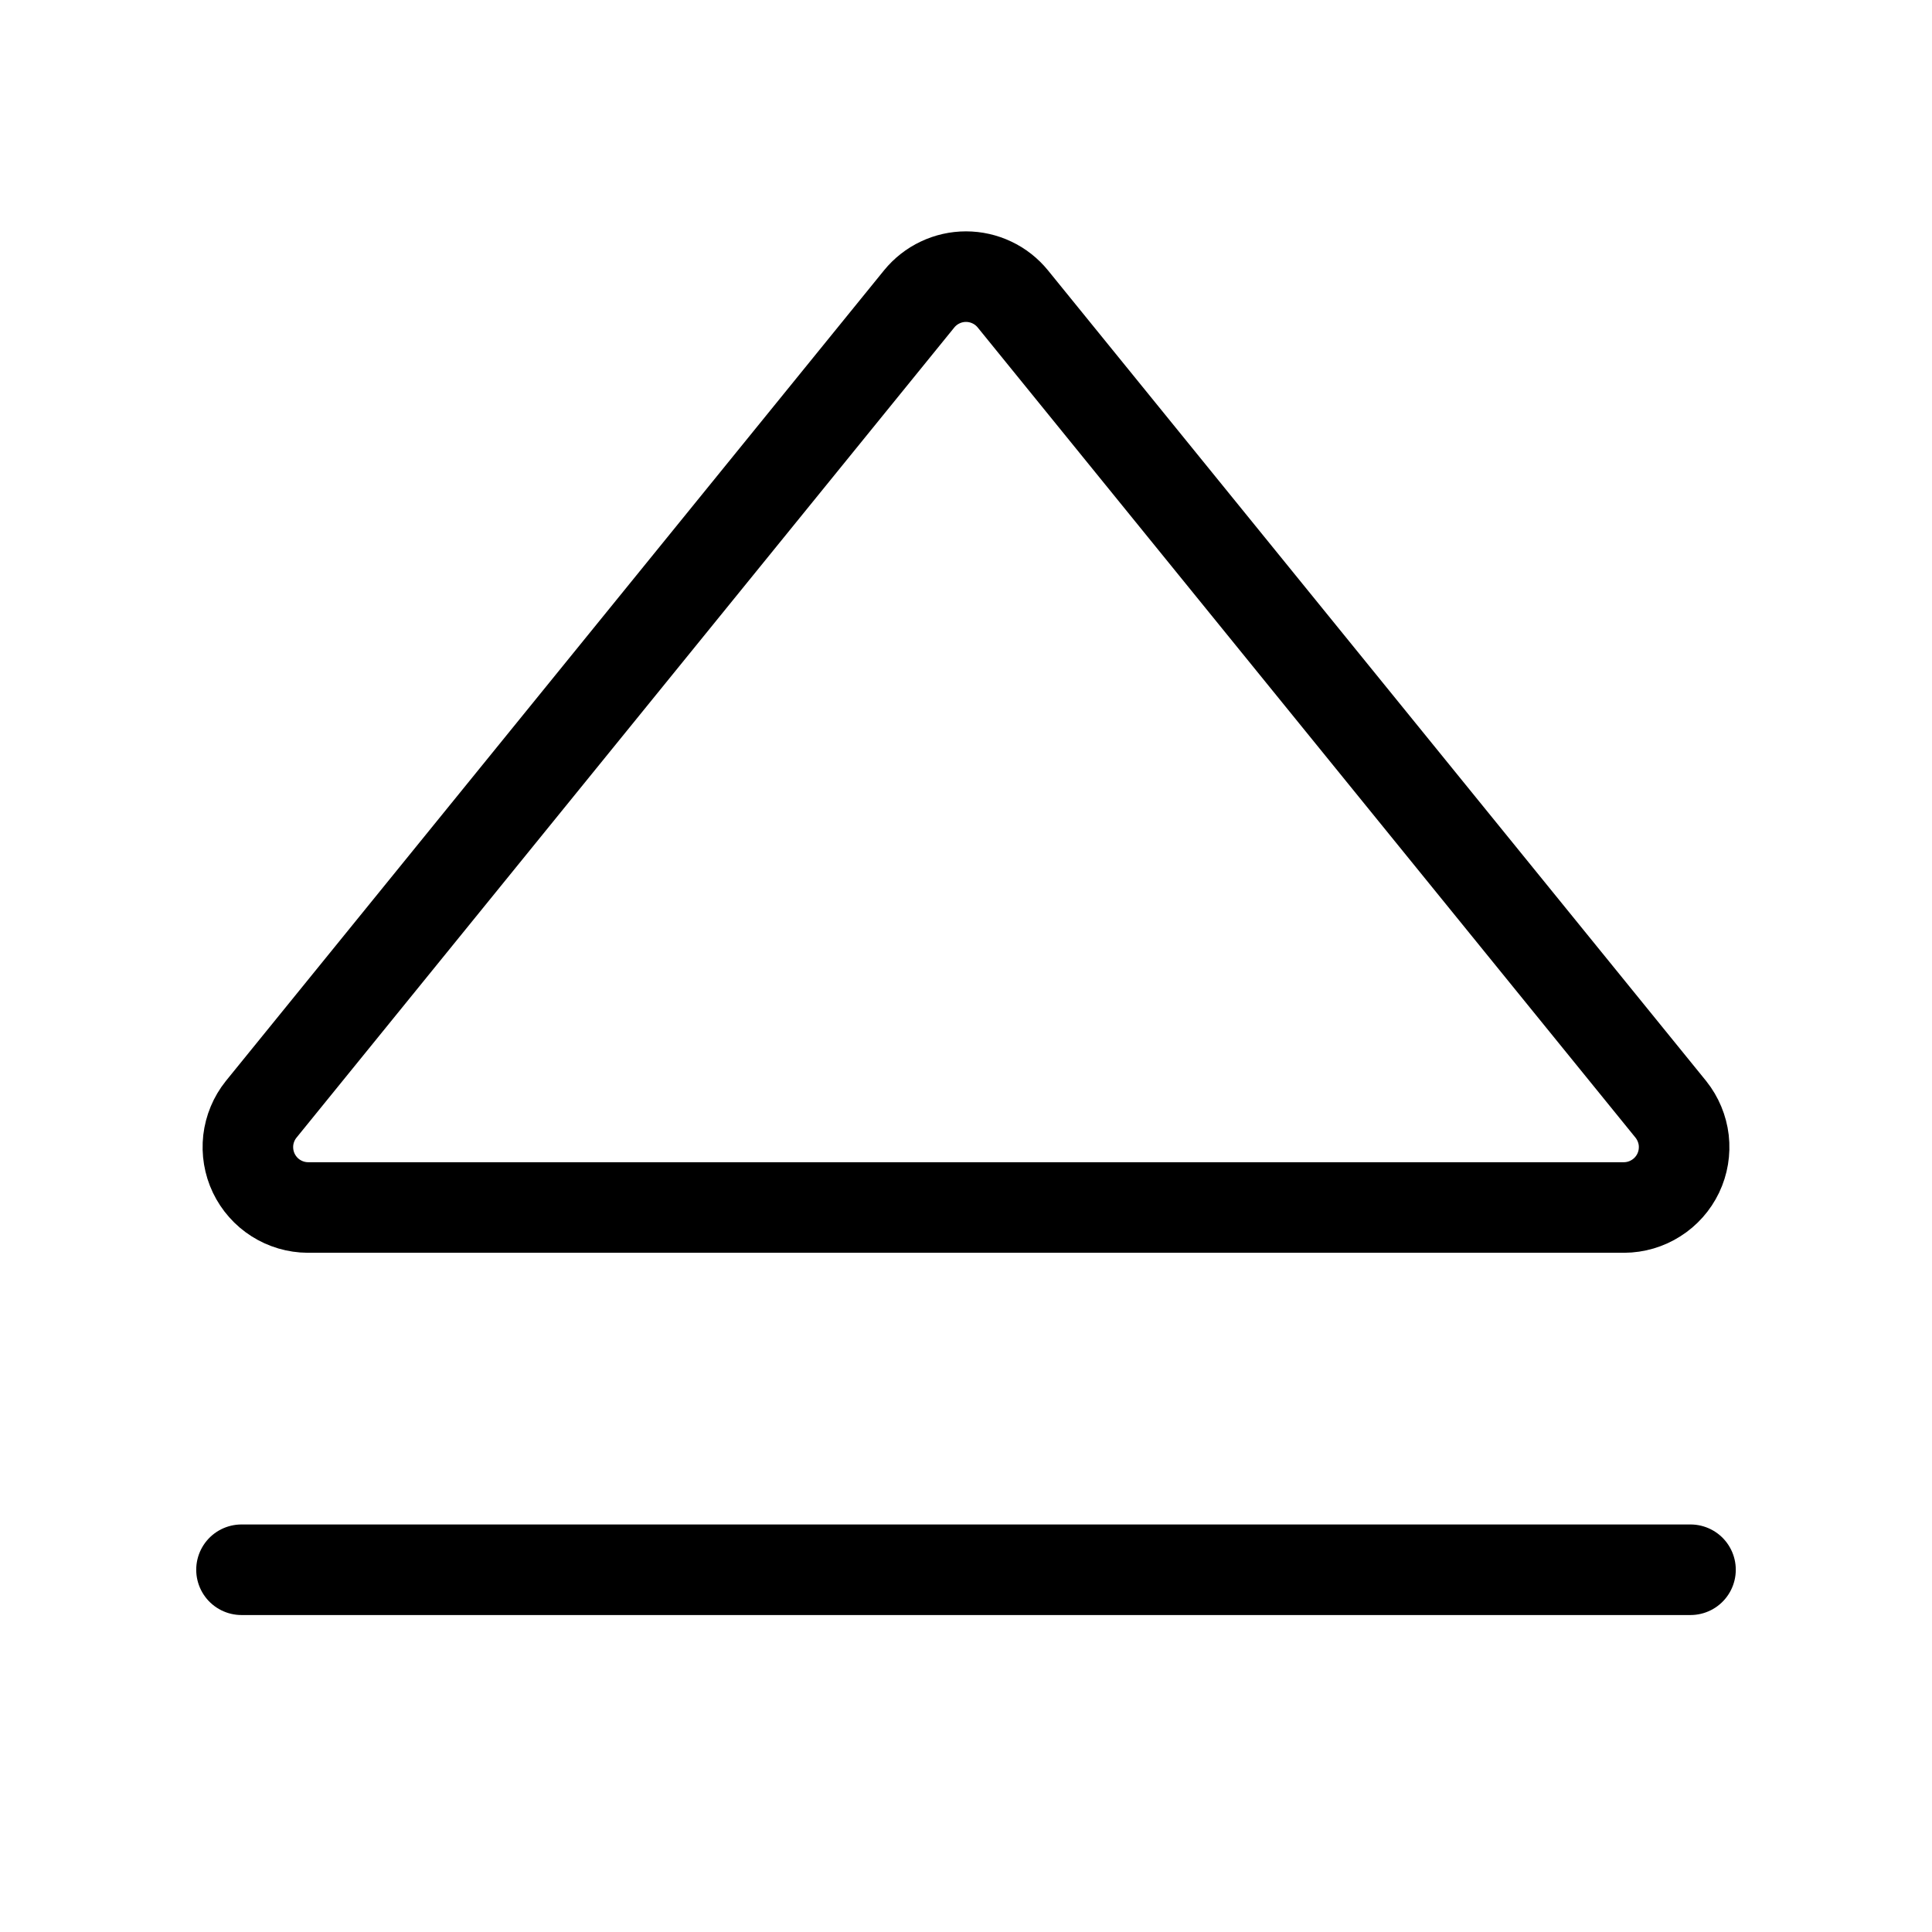<svg width="32" height="32" viewBox="0 0 32 32" fill="none" xmlns="http://www.w3.org/2000/svg">
<path d="M15.225 4.95L4.325 18.375C4.207 18.522 4.134 18.699 4.112 18.885C4.091 19.072 4.122 19.261 4.203 19.431C4.284 19.6 4.411 19.744 4.569 19.844C4.728 19.945 4.912 19.999 5.1 20H26.9C27.088 19.999 27.272 19.945 27.43 19.844C27.589 19.744 27.716 19.6 27.797 19.431C27.878 19.261 27.909 19.072 27.888 18.885C27.866 18.699 27.792 18.522 27.675 18.375L16.775 4.95C16.681 4.835 16.563 4.742 16.429 4.679C16.295 4.615 16.148 4.582 16 4.582C15.851 4.582 15.705 4.615 15.571 4.679C15.437 4.742 15.319 4.835 15.225 4.95Z" stroke="black" stroke-width="1.5" stroke-linecap="round" stroke-linejoin="round"/>
<path d="M28 26H4" stroke="black" stroke-width="1.5" stroke-linecap="round" stroke-linejoin="round"/>
</svg>
